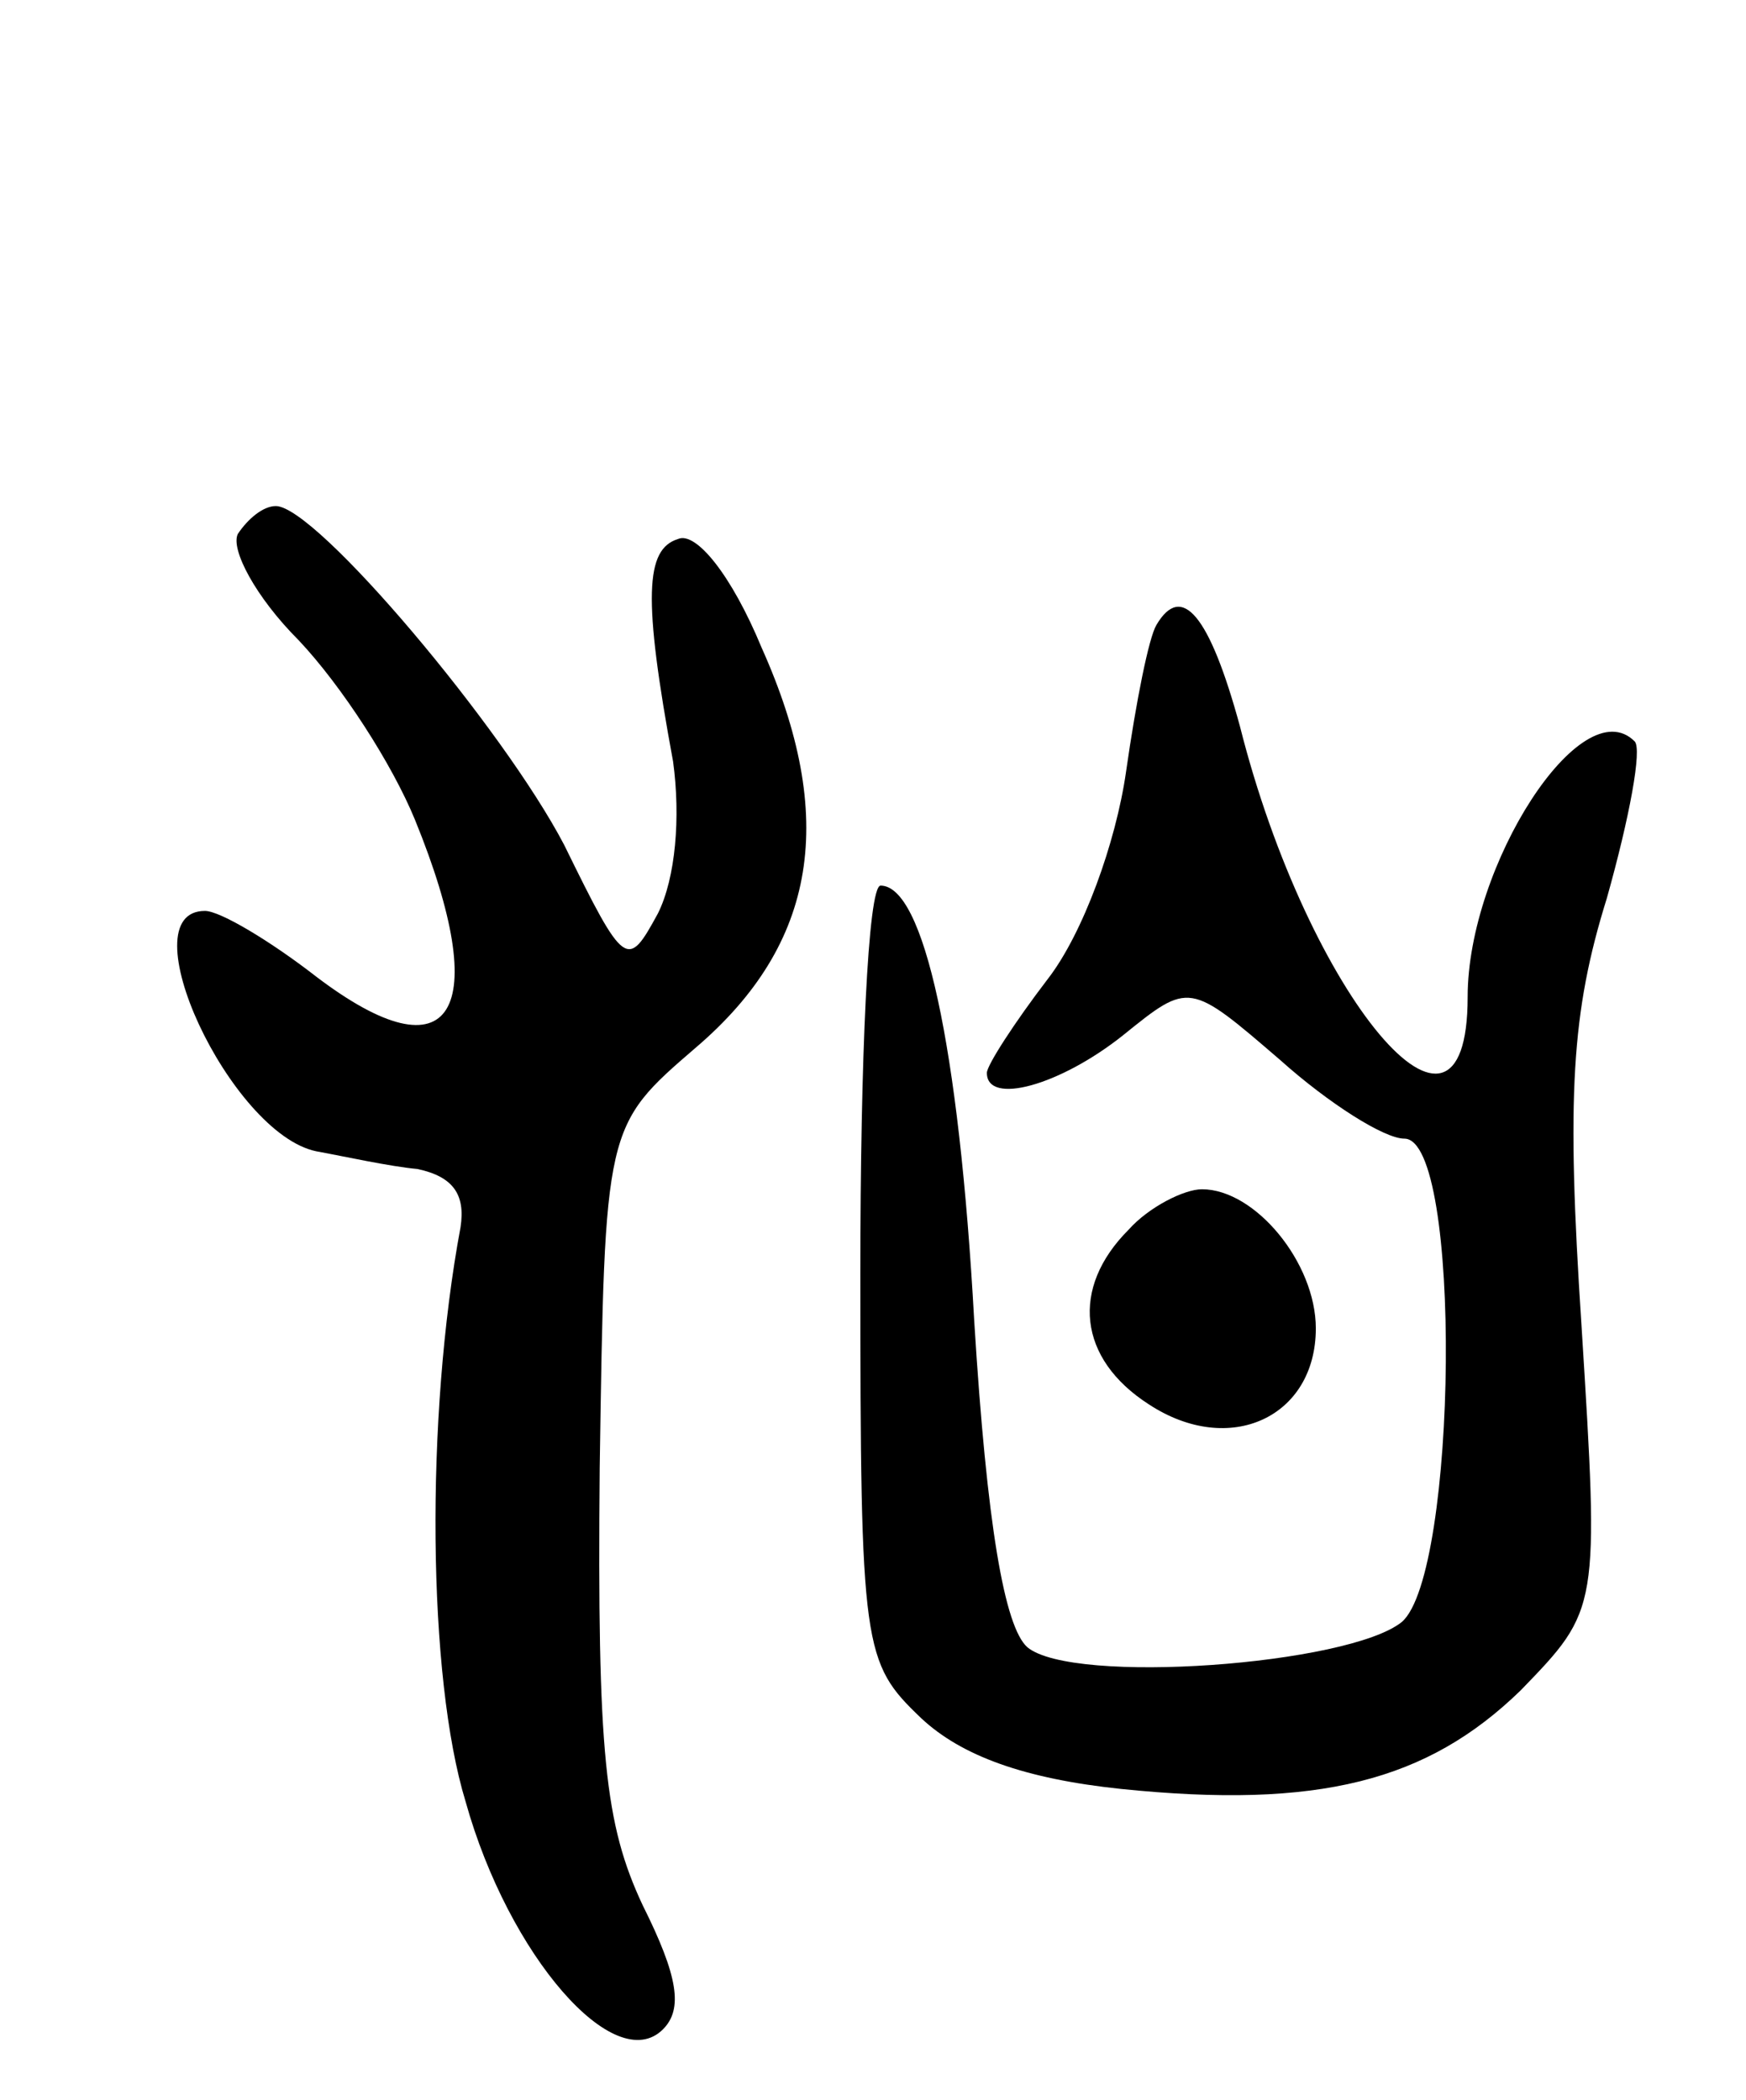<svg version="1.0" xmlns="http://www.w3.org/2000/svg"
 width="69pt" height="83pt" viewBox="0 0 69 83"
 preserveAspectRatio="xMidYMid meet">
<g transform="translate(0,83) scale(0.1,-0.1)"
fill="#000000" stroke="none">
<path d="M94 619 c-3 -6 7 -25 24 -42 17 -18 37 -49 46 -71 31 -76 15 -103
-39 -62 -18 14 -38 26 -44 26 -31 0 10 -88 44 -95 11 -2 29 -6 40 -7 14 -3 19
-10 17 -23 -14 -75 -13 -178 2 -227 17 -61 59 -109 78 -90 8 8 6 21 -8 49 -15
32 -18 60 -17 173 2 135 2 135 38 166 48 41 56 91 26 158 -12 29 -26 46 -33
43 -13 -4 -14 -23 -2 -88 3 -22 1 -46 -6 -60 -12 -22 -13 -22 -37 27 -24 46
-98 134 -114 134 -5 0 -11 -5 -15 -11z"/>
<path d="M457 583 c-3 -5 -8 -30 -12 -58 -4 -28 -17 -64 -31 -82 -13 -17 -24
-34 -24 -37 0 -13 29 -5 54 15 26 21 26 21 62 -10 19 -17 41 -31 49 -31 23 0
21 -172 -1 -191 -21 -17 -130 -25 -148 -10 -9 8 -16 48 -21 129 -6 109 -20
172 -37 172 -5 0 -8 -69 -8 -153 0 -149 1 -154 24 -176 16 -15 41 -24 79 -28
78 -8 121 3 158 39 31 32 31 32 24 144 -6 91 -4 124 10 169 9 32 14 59 11 62
-21 21 -66 -49 -66 -101 0 -75 -63 0 -90 107 -12 44 -23 57 -33 40z"/>
<path d="M446 344 c-23 -23 -20 -51 8 -69 32 -21 66 -5 66 30 0 26 -24 55 -45
55 -7 0 -21 -7 -29 -16z"/>
</g>
</svg>
